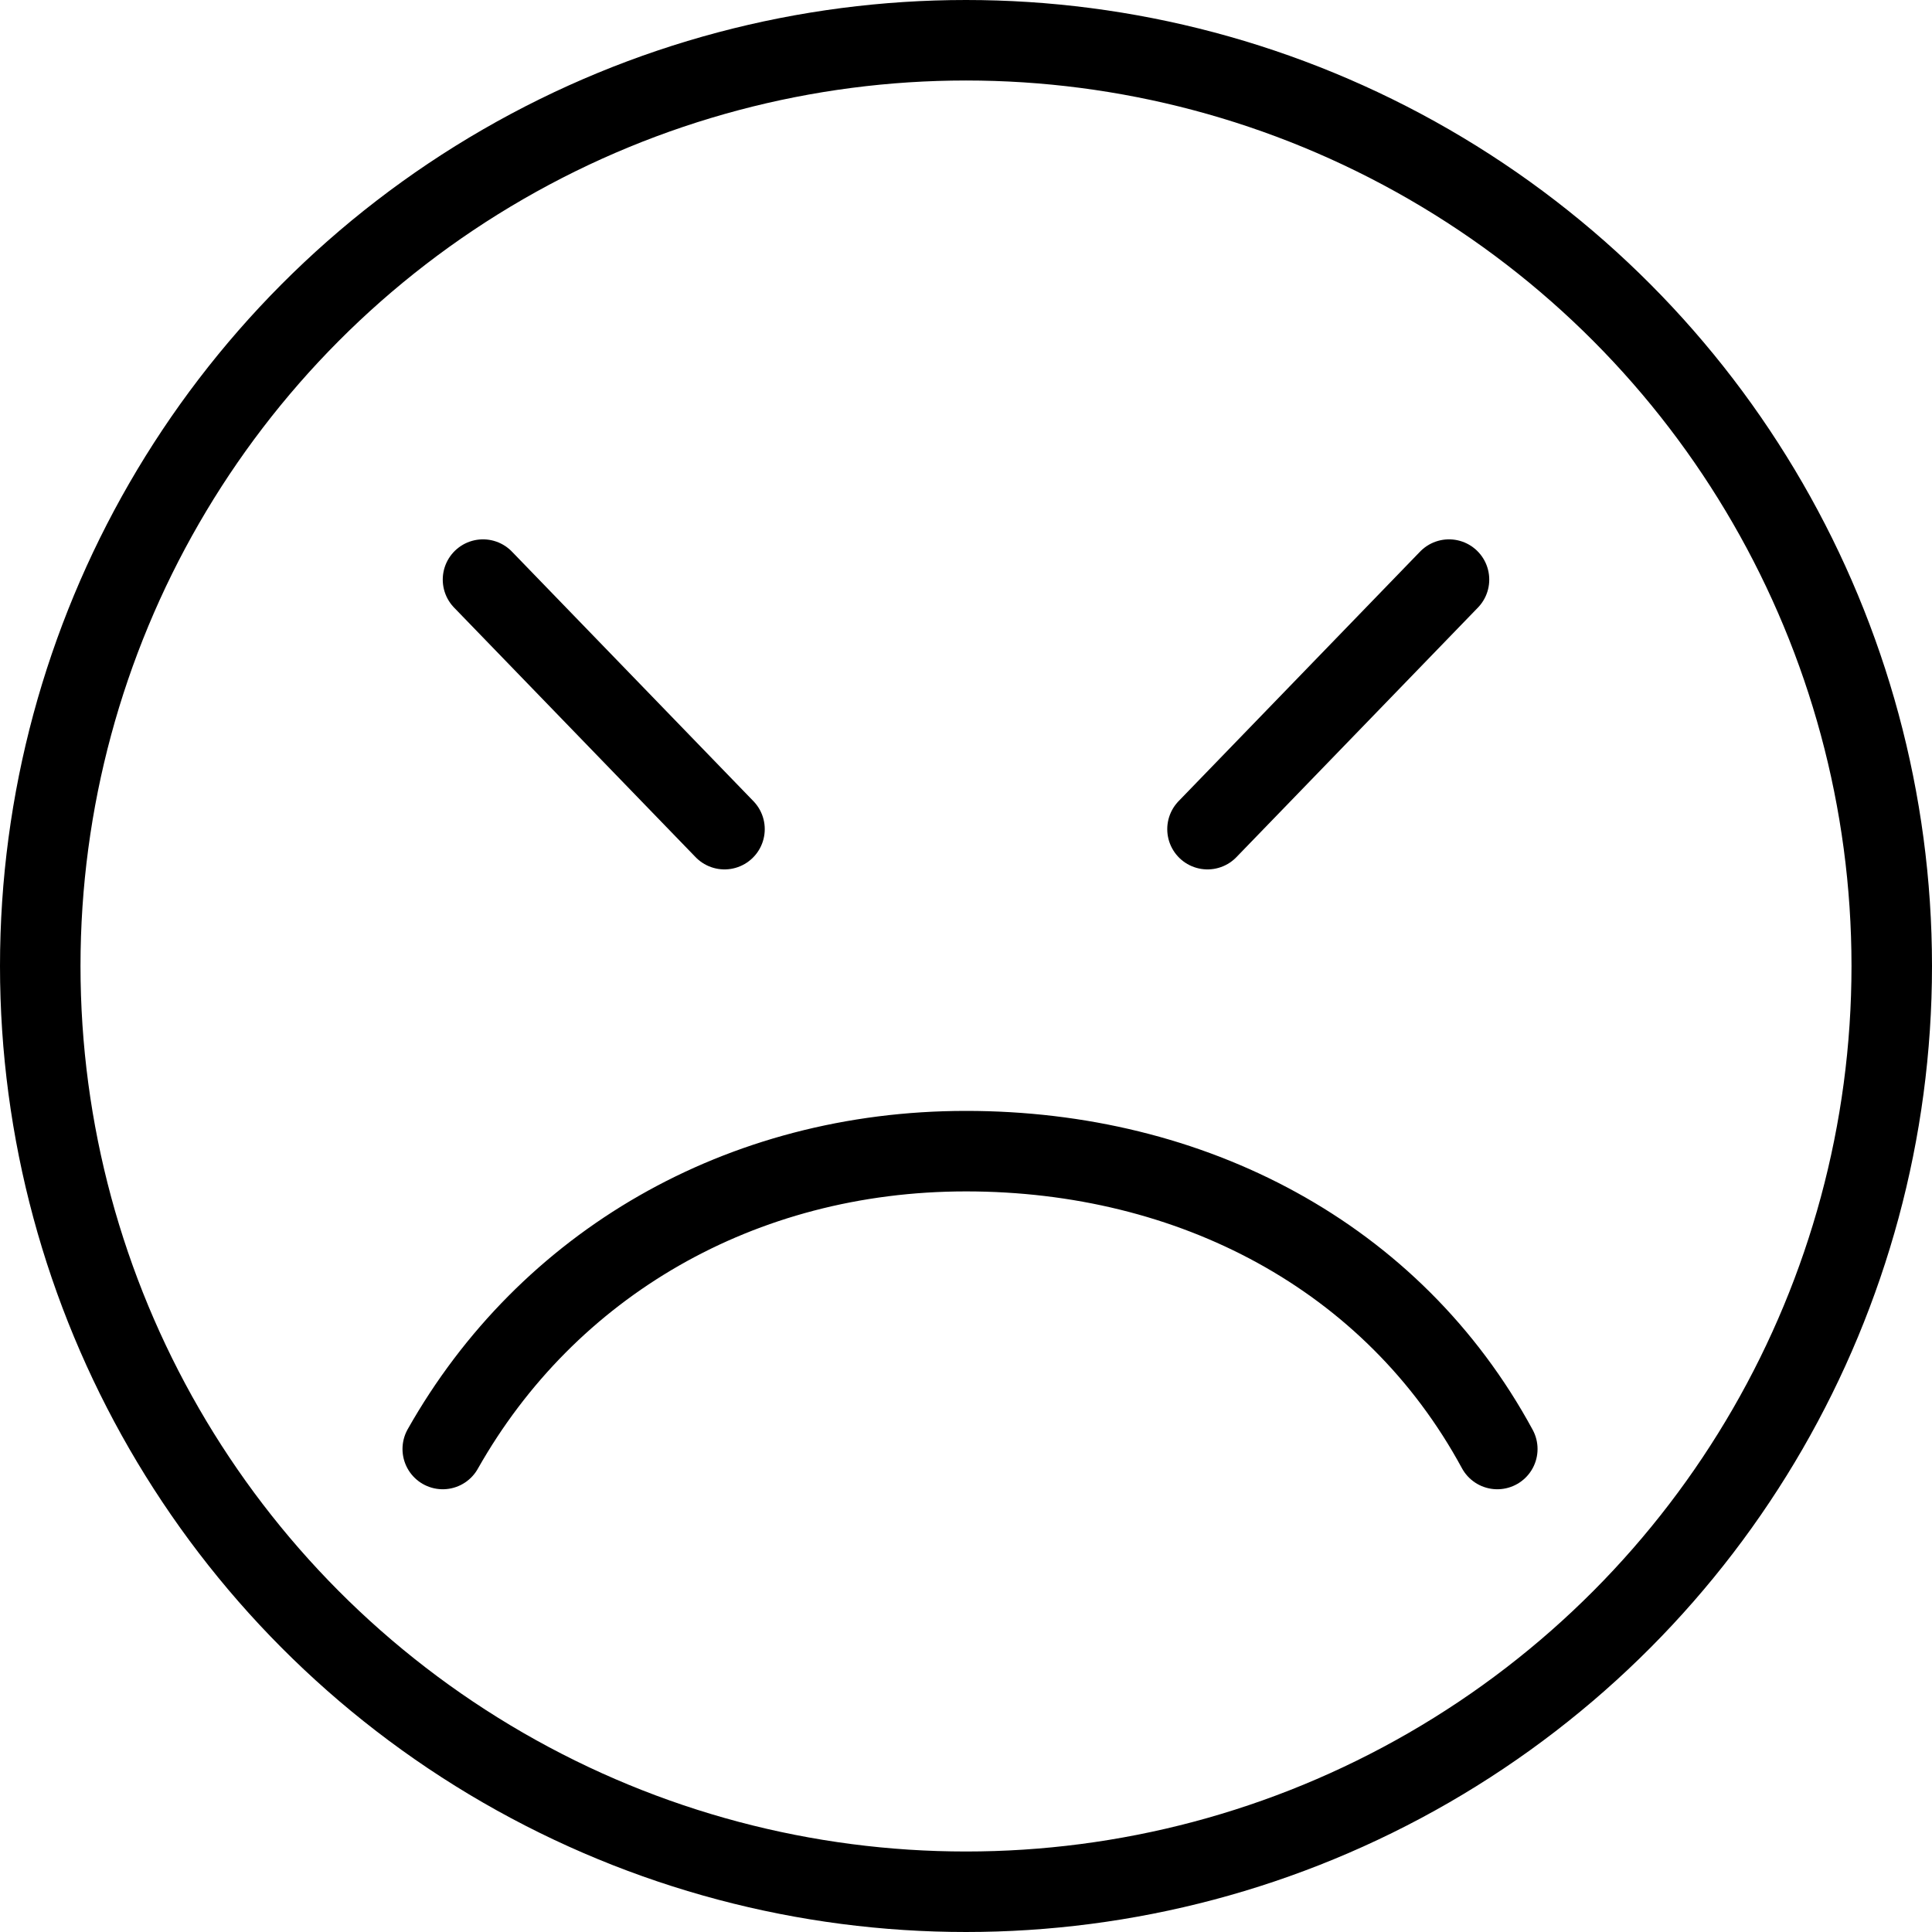 <?xml version="1.0" encoding="utf-8"?>
<!-- Generator: Adobe Illustrator 19.2.0, SVG Export Plug-In . SVG Version: 6.00 Build 0)  -->
<svg version="1.1" id="Layer_1" xmlns="http://www.w3.org/2000/svg" xmlns:xlink="http://www.w3.org/1999/xlink" x="0px" y="0px"
	 viewBox="0 0 24 24" style="enable-background:new 0 0 24 24;" xml:space="preserve">
<style type="text/css">
	.st0{display:none;}
	.st1{display:inline;}
	.st2{fill:none;stroke:#000000;stroke-linecap:round;stroke-linejoin:round;stroke-miterlimit:10;}
</style>
<g id="Filled_Icon" class="st0">
	<path class="st1" d="M12,0C5.4,0,0,5.4,0,12s5.4,12,12,12s12-5.4,12-12S18.6,0,12,0z M14.6,9.9l3.1-3.1c0.2-0.2,0.5-0.2,0.7,0
		s0.2,0.5,0,0.7l-3.1,3.1c-0.1,0.1-0.2,0.1-0.4,0.1c-0.1,0-0.3,0-0.4-0.1C14.4,10.5,14.4,10.1,14.6,9.9z M5.6,6.9
		c0.2-0.2,0.5-0.2,0.7,0L9.4,10c0.2,0.2,0.2,0.5,0,0.7c-0.1,0.1-0.2,0.1-0.4,0.1c-0.1,0-0.3,0-0.4-0.1l-3-3.1
		C5.4,7.4,5.4,7.1,5.6,6.9z M18.8,18.5c-0.2,0.1-0.5,0-0.7-0.2c-1.2-2.2-3.5-3.5-6.1-3.5s-4.8,1.3-6.1,3.5c-0.1,0.2-0.3,0.3-0.4,0.3
		s-0.2,0-0.2-0.1C5,18.3,4.9,18,5.1,17.8c1.4-2.5,4-4,6.9-4c3,0,5.6,1.5,7,4C19.1,18,19,18.3,18.8,18.5z"/>
</g>
<g id="Outline_Icons">
	<g>
		<path class="st2" d="M5.5,18c1.3-2.3,3.7-3.7,6.5-3.7s5.3,1.3,6.6,3.7"/>
		<circle class="st2" cx="12" cy="12" r="11.5"/>
		<line class="st2" x1="15" y1="10.3" x2="18" y2="7.2"/>
		<line class="st2" x1="9" y1="10.3" x2="6" y2="7.2"/>
	</g>
</g>
</svg>
